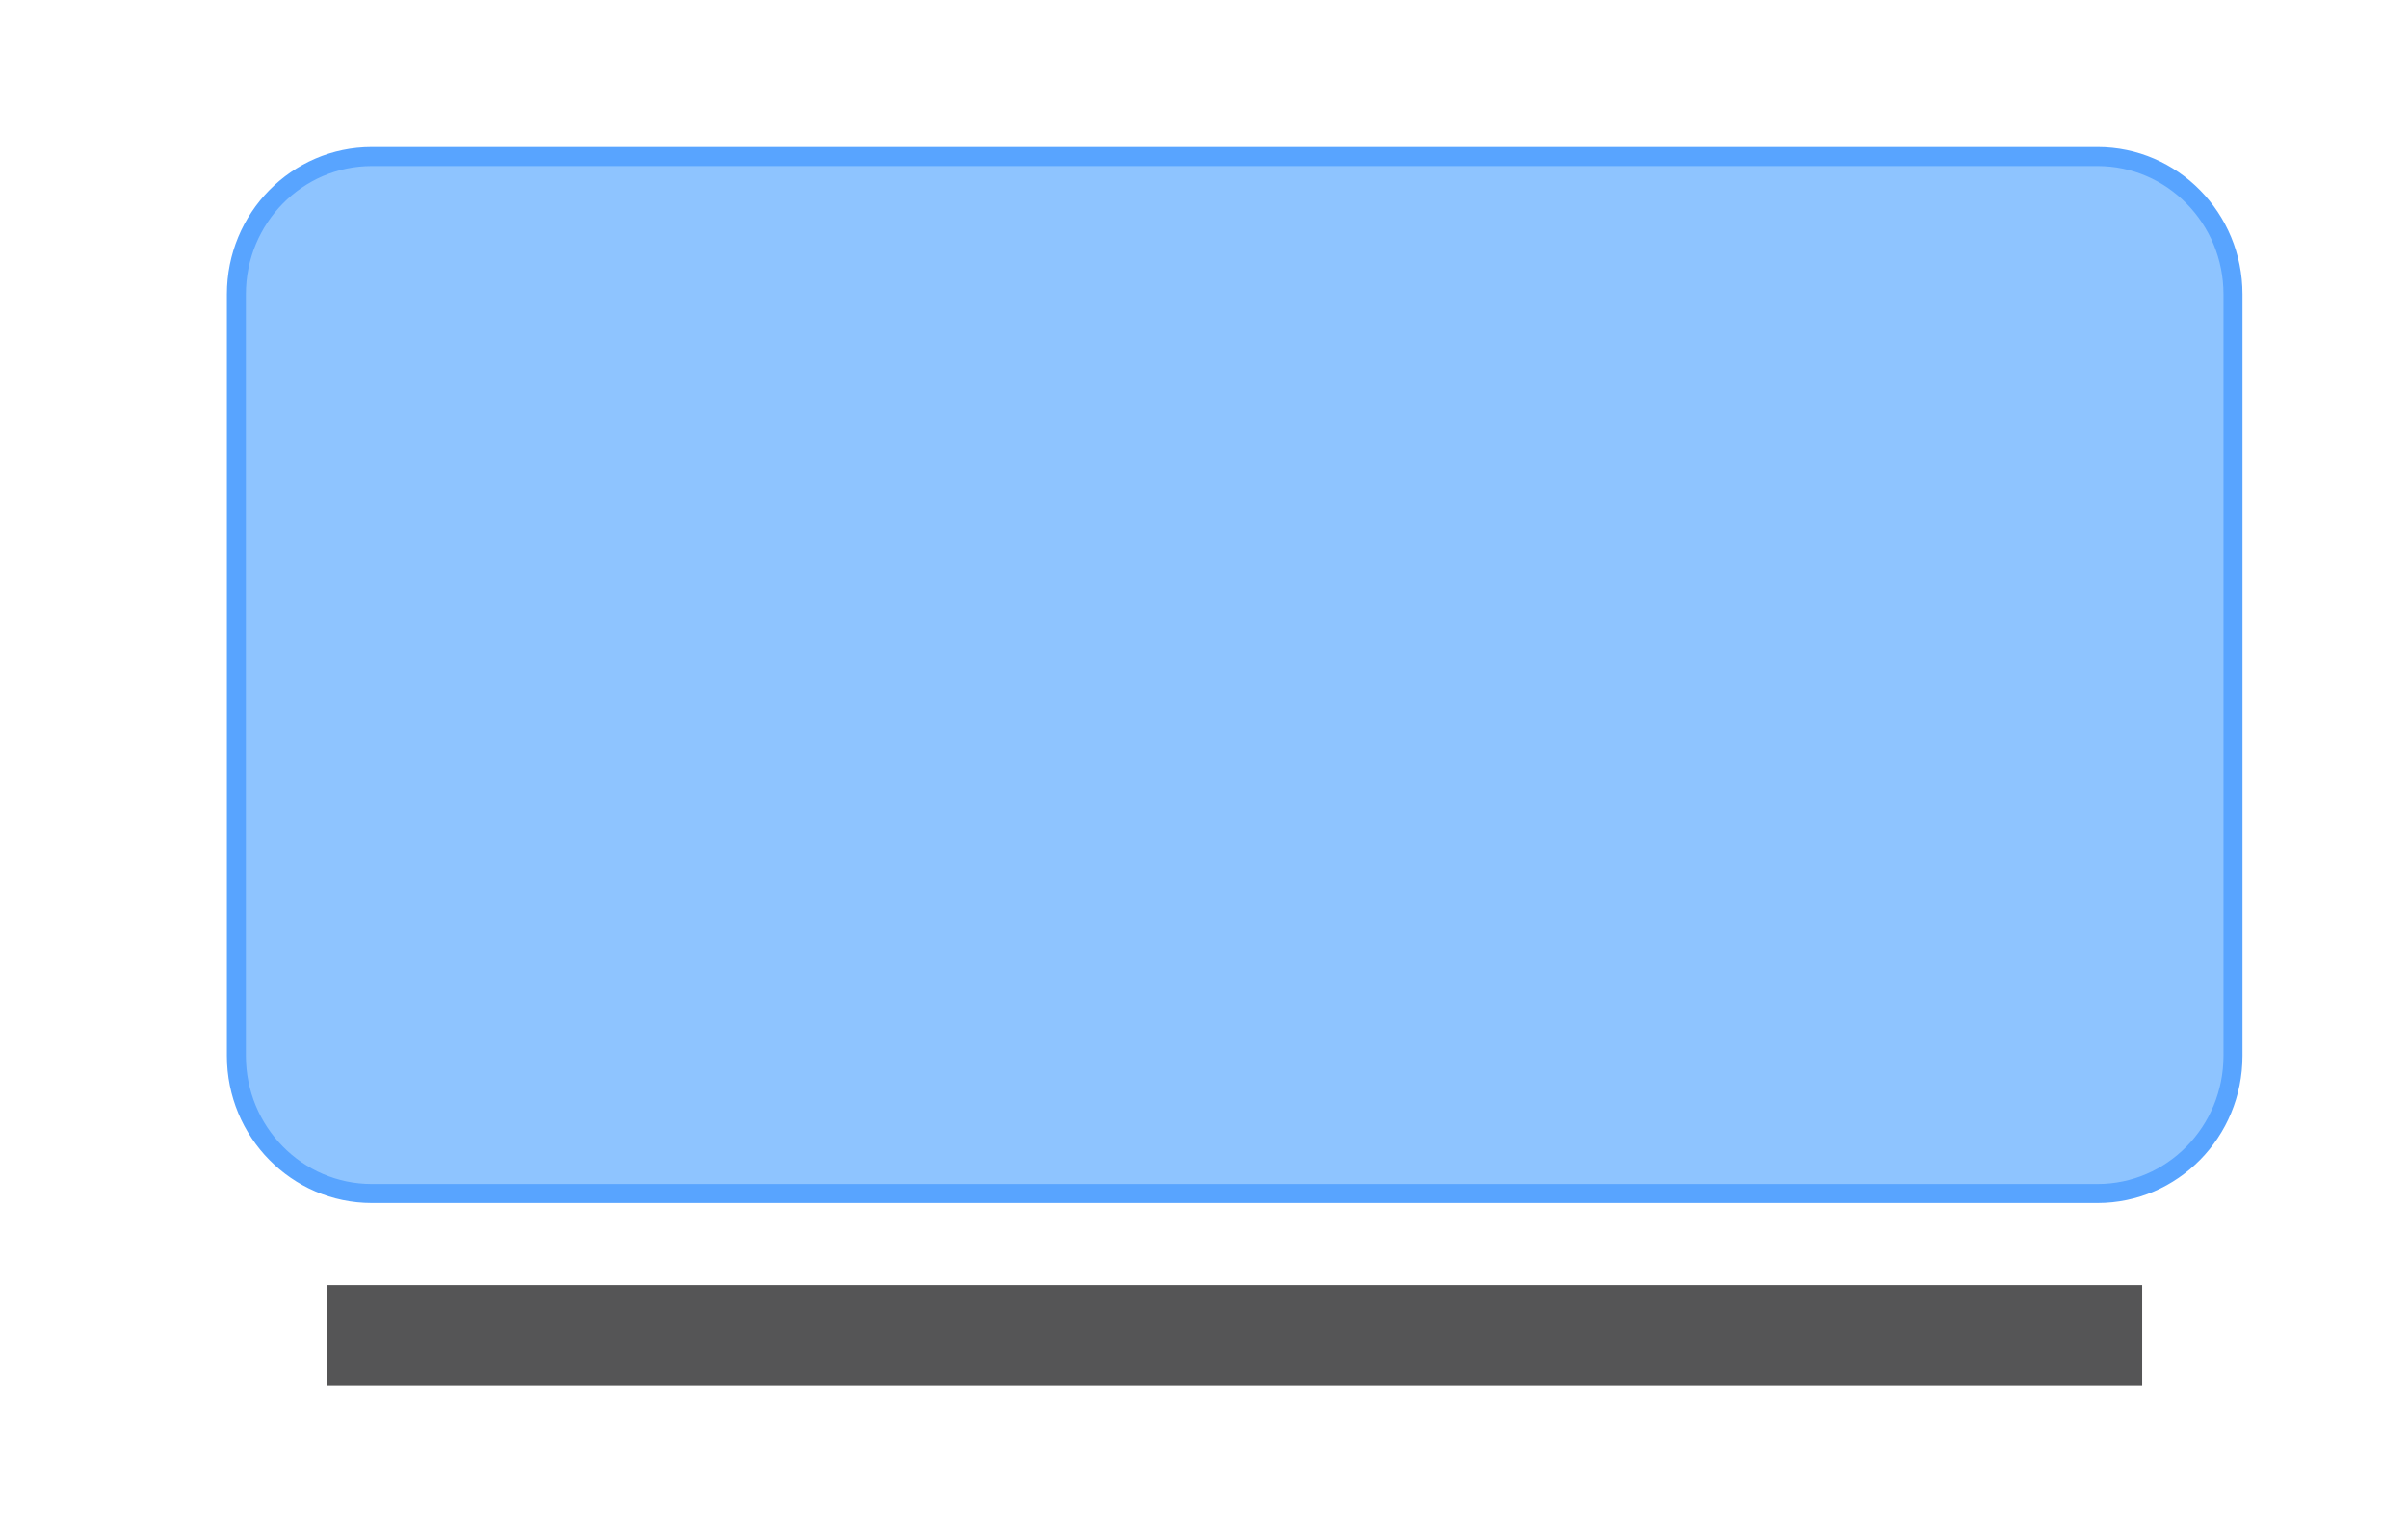 <?xml version="1.0" encoding="UTF-8"?>
<!DOCTYPE svg PUBLIC "-//W3C//DTD SVG 1.1//EN" "http://www.w3.org/Graphics/SVG/1.1/DTD/svg11.dtd">
<svg version="1.1" xmlns="http://www.w3.org/2000/svg" xmlns:xlink="http://www.w3.org/1999/xlink" x="0" y="0" width="190" height="120" viewBox="0, 0, 190, 120">
  <g id="Layer_1">
    <g>
      <path d="M29.336,12.351 L165.507,12.351 C171.408,12.351 176.191,17.216 176.191,23.219 L176.191,83.297 C176.191,89.299 171.408,94.165 165.507,94.165 L29.336,94.165 C23.435,94.165 18.651,89.299 18.651,83.297 L18.651,23.219 C18.651,17.216 23.435,12.351 29.336,12.351 z" fill="#8EC4FF"/>
      <path d="M29.336,12.351 L165.507,12.351 C171.408,12.351 176.191,17.216 176.191,23.219 L176.191,83.297 C176.191,89.299 171.408,94.165 165.507,94.165 L29.336,94.165 C23.435,94.165 18.651,89.299 18.651,83.297 L18.651,23.219 C18.651,17.216 23.435,12.351 29.336,12.351 z" fill-opacity="0" stroke="#58A4FF" stroke-width="1.5"/>
    </g>
    <g>
      <path d="M26.566,102.142 L168.276,102.142 L168.276,108.584 L26.566,108.584 z" fill="#555556"/>
      <path d="M26.566,102.142 L168.276,102.142 L168.276,108.584 L26.566,108.584 z" fill-opacity="0" stroke="#555556" stroke-width="1.5"/>
    </g>
  </g>
</svg>
